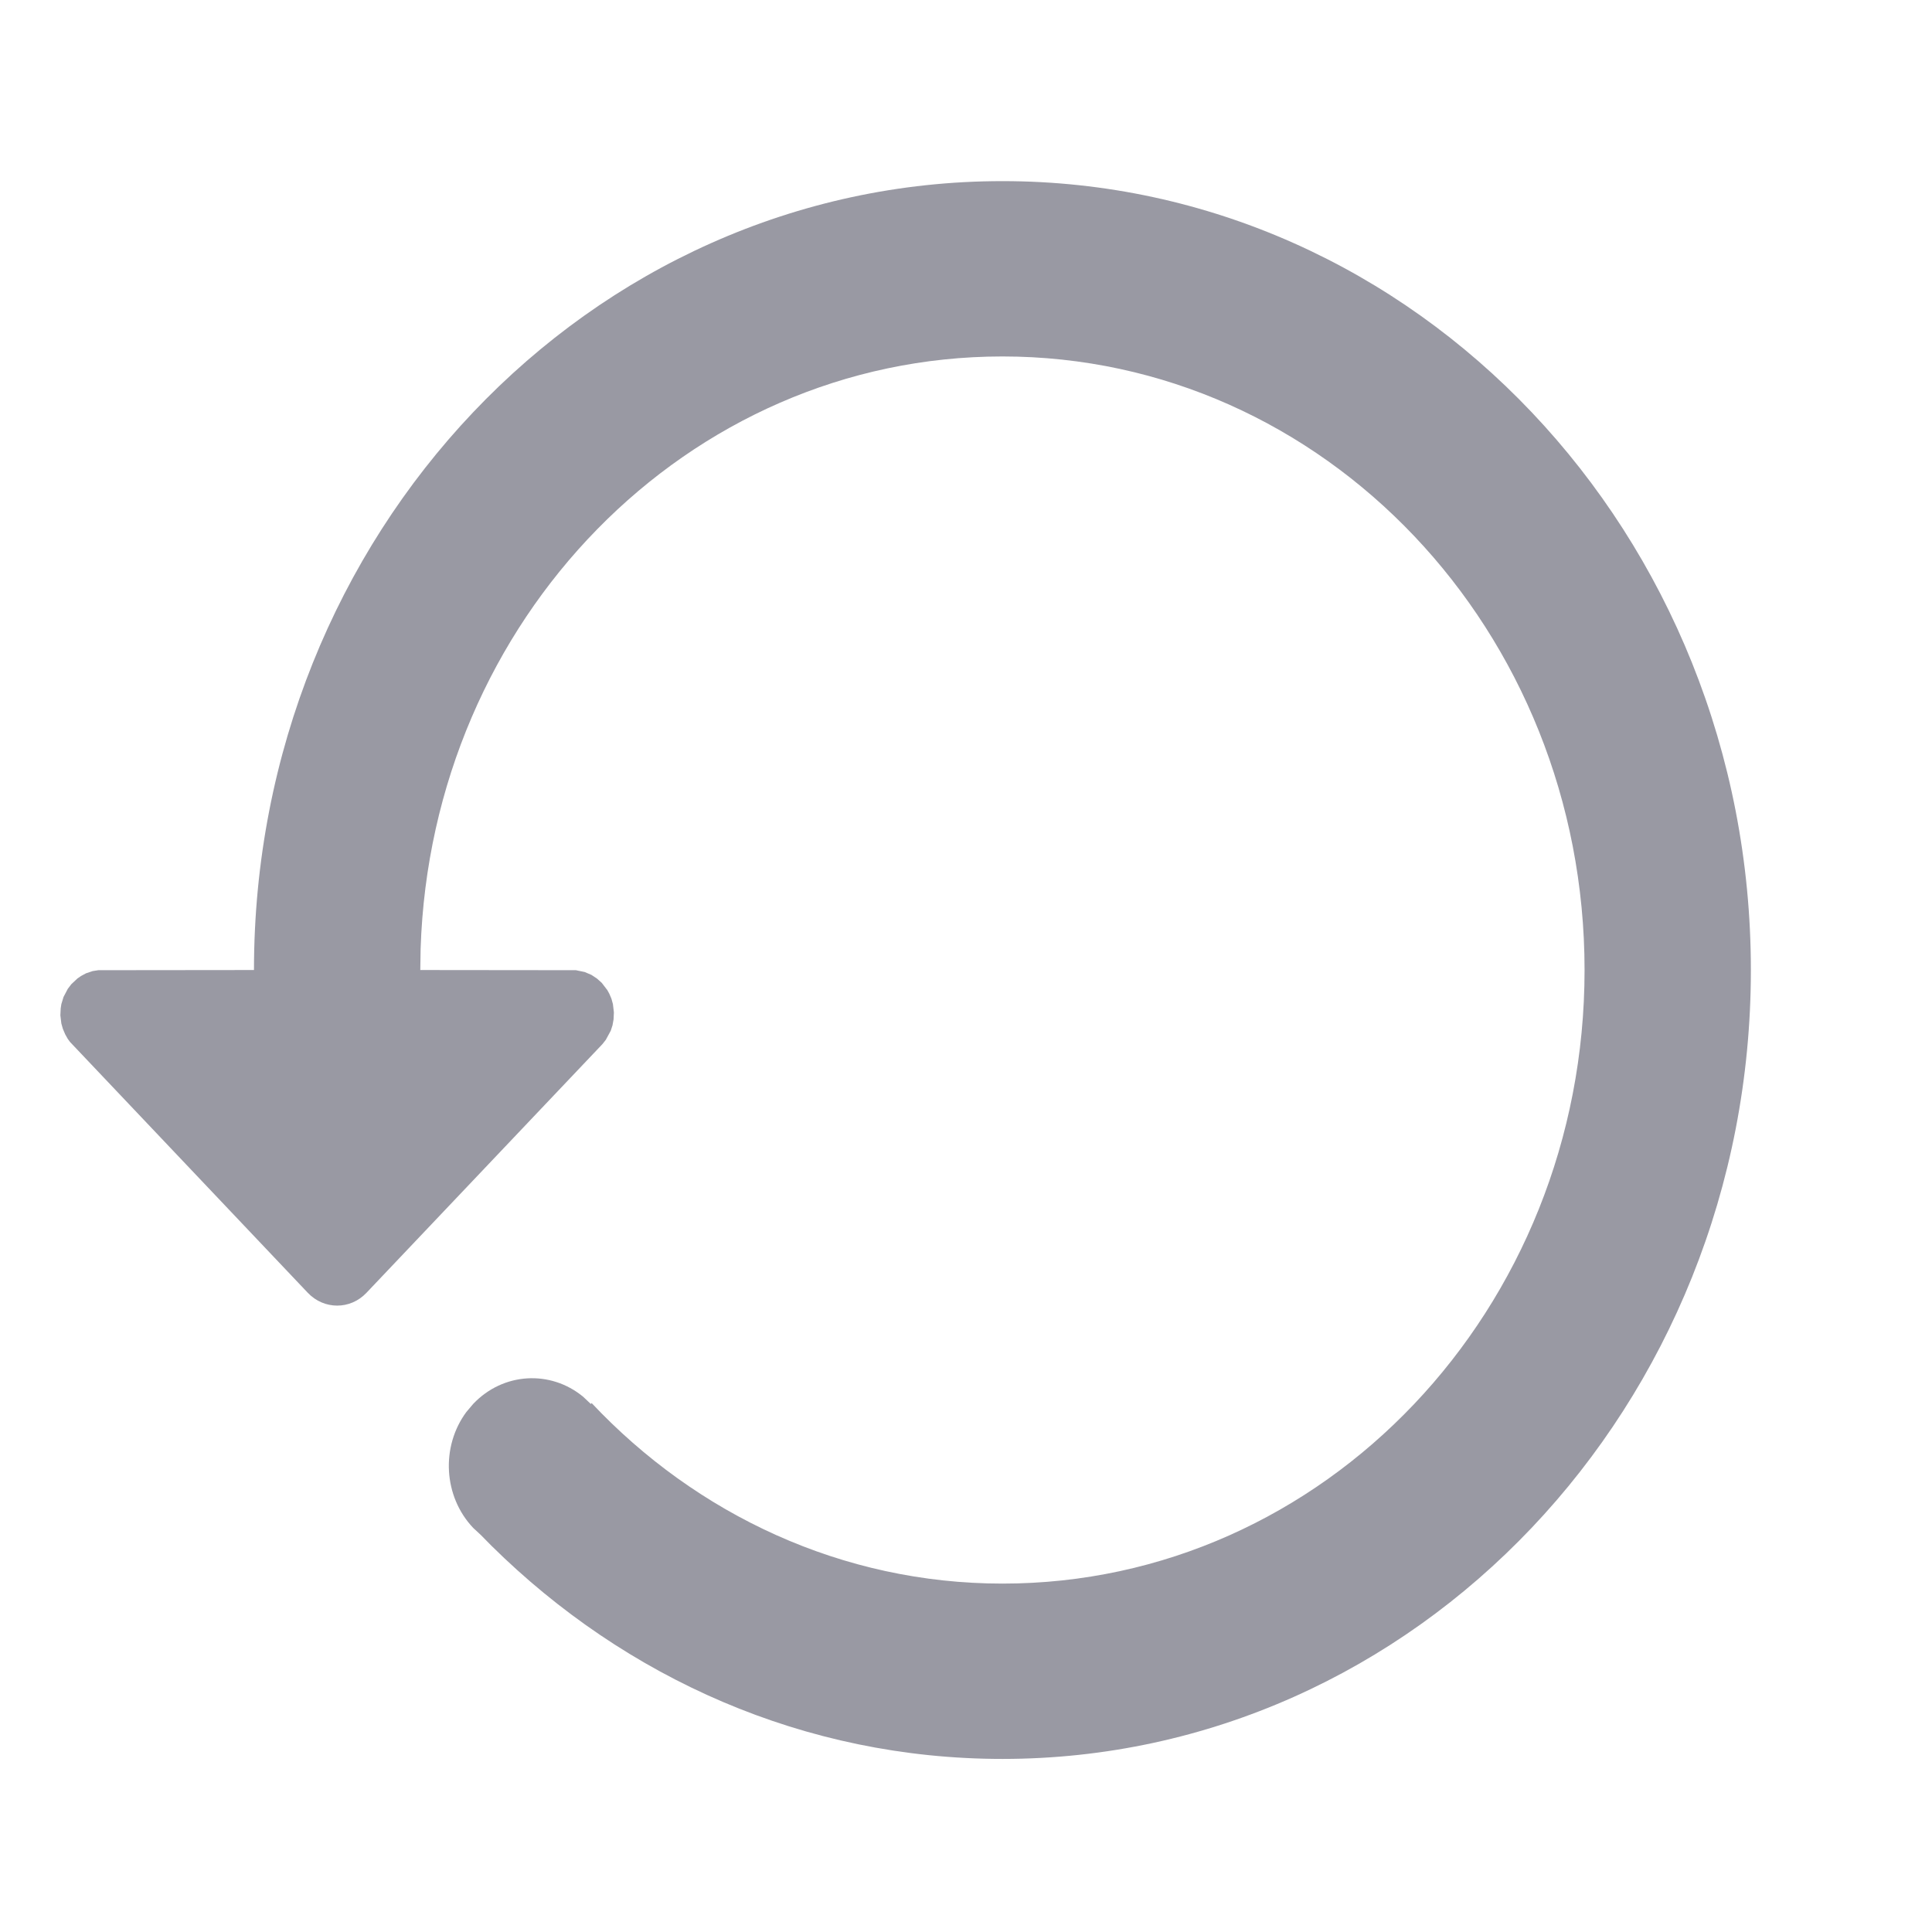 <?xml version="1.0" encoding="UTF-8"?>
<svg width="24px" height="24px" viewBox="0 0 24 24" version="1.1" xmlns="http://www.w3.org/2000/svg" xmlns:xlink="http://www.w3.org/1999/xlink">
    <title>icon/恢复</title>
    <g id="整理后" stroke="none" stroke-width="1" fill="none" fill-rule="evenodd">
        <g id="已删除" transform="translate(-1392, -122)">
            <g id="编组-21备份" transform="translate(1392, 122)">
                <rect id="矩形" x="0" y="0" width="24" height="24"></rect>
                <path d="M12.453,2.25 C17.587,2.25 21.75,6.638 21.75,12.05 C21.75,17.462 17.587,21.85 12.453,21.85 C9.992,21.85 7.768,20.844 6.106,19.203 L5.974,19.069 L5.878,18.98 C5.506,18.587 5.477,17.969 5.792,17.542 L5.878,17.44 C6.251,17.047 6.837,17.017 7.242,17.349 L7.34,17.441 L7.34,17.441 L7.349,17.429 C8.651,18.812 10.459,19.672 12.453,19.672 C16.45,19.672 19.684,16.264 19.684,12.05 C19.684,7.836 16.45,4.428 12.453,4.428 C8.538,4.428 5.356,7.695 5.225,11.788 L5.221,12.05 L7.154,12.052 L7.154,12.052 L7.264,12.075 L7.348,12.111 L7.348,12.111 L7.417,12.157 L7.475,12.209 L7.544,12.299 L7.569,12.344 L7.569,12.344 L7.596,12.408 L7.596,12.408 L7.614,12.474 L7.614,12.474 L7.626,12.576 L7.626,12.576 L7.622,12.663 L7.609,12.736 L7.609,12.736 L7.587,12.804 L7.587,12.804 L7.525,12.918 L7.483,12.971 L7.483,12.971 L4.553,16.059 C4.352,16.272 4.025,16.272 3.823,16.059 L0.871,12.945 L0.871,12.945 L0.841,12.904 L0.81,12.849 L0.781,12.781 L0.781,12.781 L0.762,12.714 L0.762,12.714 L0.75,12.613 L0.75,12.613 L0.754,12.527 L0.762,12.474 L0.789,12.385 L0.789,12.385 L0.842,12.284 L0.842,12.284 L0.887,12.225 L0.887,12.225 L0.963,12.154 L0.963,12.154 L1.007,12.124 L1.007,12.124 L1.068,12.091 L1.152,12.063 L1.152,12.063 L1.222,12.052 L1.222,12.052 L3.155,12.05 C3.155,6.638 7.318,2.25 12.453,2.25 Z" id="路径" fill="#9999A3"></path>
            </g>
        </g>
    </g>
</svg>